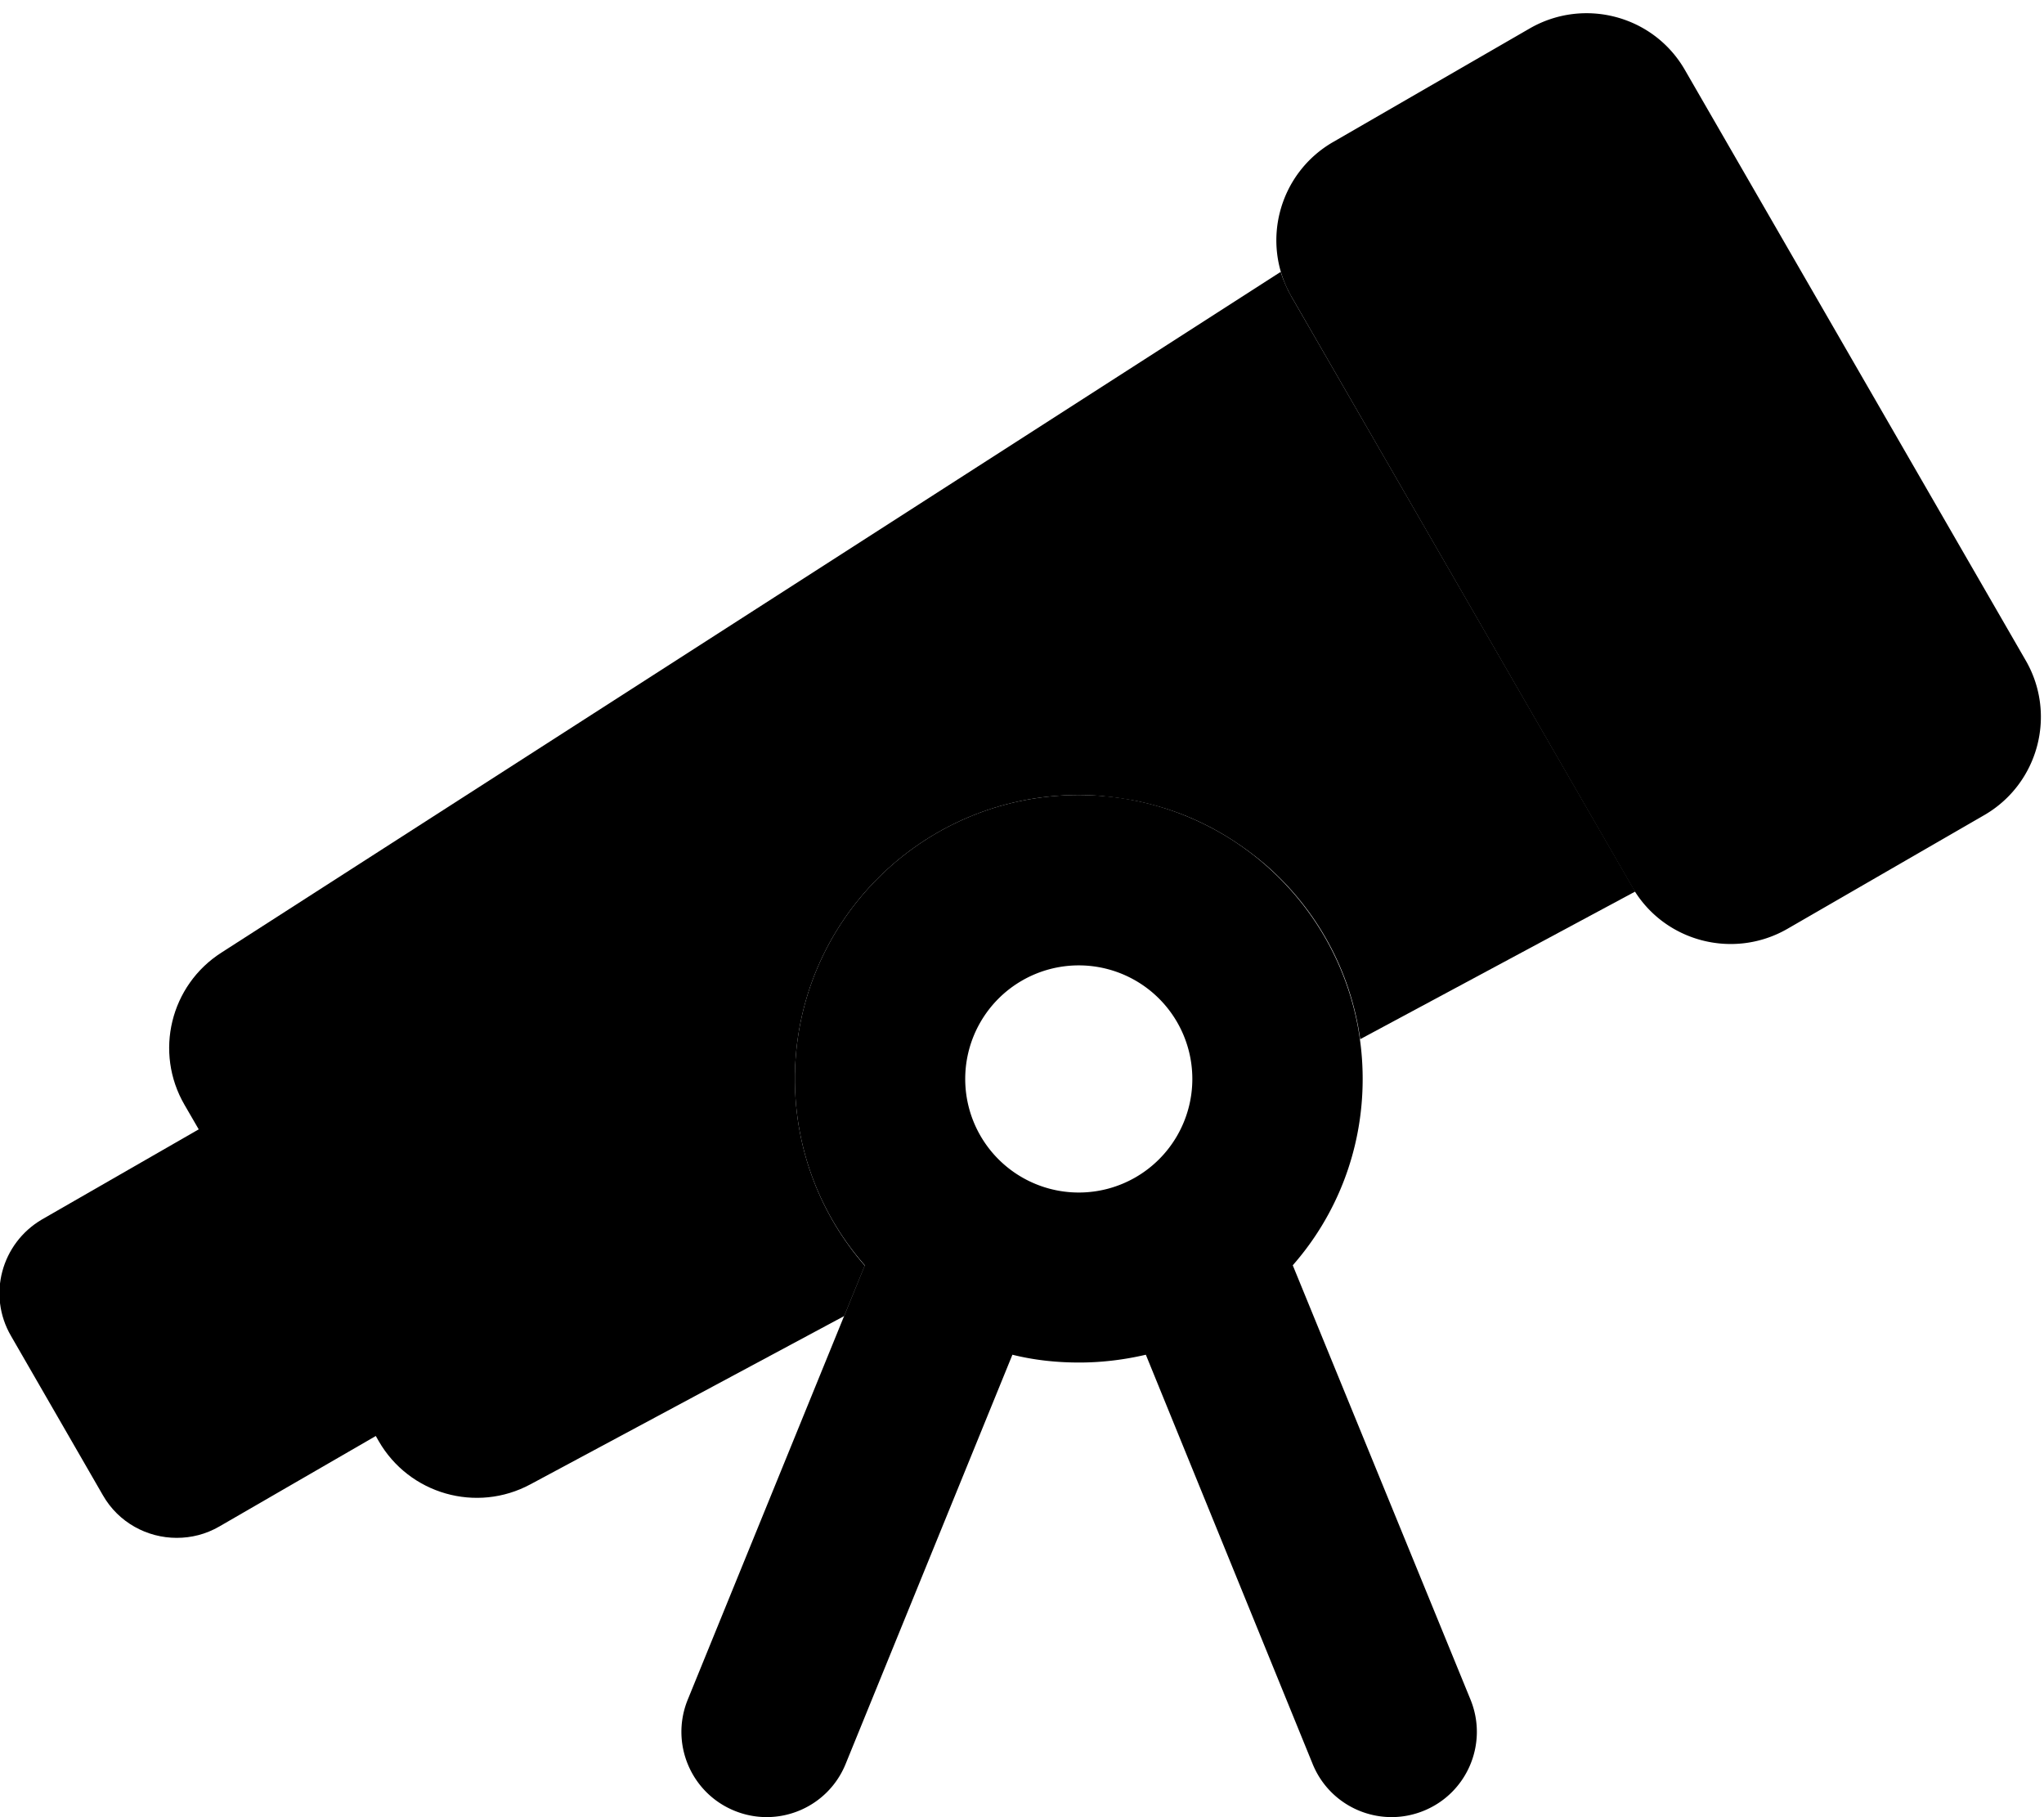 <svg xmlns="http://www.w3.org/2000/svg" viewBox="0 0 576 512"><path class="pr-icon-duotone-secondary" d="M3.1 376.4L29 421.3c4.4 7.7 12.5 12 20.8 12c4.1 0 8.2-1 12-3.2l44.1-25.5 .8 1.4c8.6 15 27.6 20.4 42.8 12.2l88.4-47.4c1.9-4.7 3.9-9.5 5.8-14.2C231.4 342.5 224 324.1 224 304c0-44.2 35.8-80 80-80c1.3 0 2.5 0 3.8 .1s2.5 .1 3.7 .3c2.5 .2 4.9 .6 7.3 1c4.8 .9 9.4 2.2 13.9 3.9c8.9 3.4 17 8.4 24.1 14.5c14.1 12.3 23.8 29.5 26.5 49l77.5-41.6c-.2-.4-.5-.8-.7-1.2L364 83.7c-.7-1.2-1.3-2.4-1.8-3.6c-.2-.6-.5-1.1-.8-2c-.1-.4-.3-.8-.5-1.5L62.4 268.4c-14.4 9.2-19 28.1-10.4 42.9l4 6.9L11.8 343.6C.4 350.3-3.6 364.9 3.1 376.4z"/><path class="pr-icon-duotone-primary" d="M375.7 40c-15.3 8.8-20.6 28.4-11.7 43.7L460 250c8.8 15.3 28.4 20.5 43.7 11.7l55.4-32c15.3-8.8 20.6-28.4 11.7-43.7l-96-166.3C466 4.4 446.4-.8 431.1 8L375.7 40zM364.3 356.5C376.6 342.5 384 324.1 384 304c0-44.2-35.8-80-80-80s-80 35.8-80 80c0 20.1 7.4 38.5 19.7 52.5L193.8 478.9c-5 12.3 .9 26.3 13.2 31.3s26.3-.9 31.3-13.2l47-115.3c6 1.5 12.3 2.2 18.8 2.2s12.8-.8 18.8-2.2l47 115.3c5 12.3 19 18.2 31.3 13.2s18.2-19 13.2-31.3L364.3 356.5zM272 304a32 32 0 1 1 64 0 32 32 0 1 1 -64 0z"/></svg>